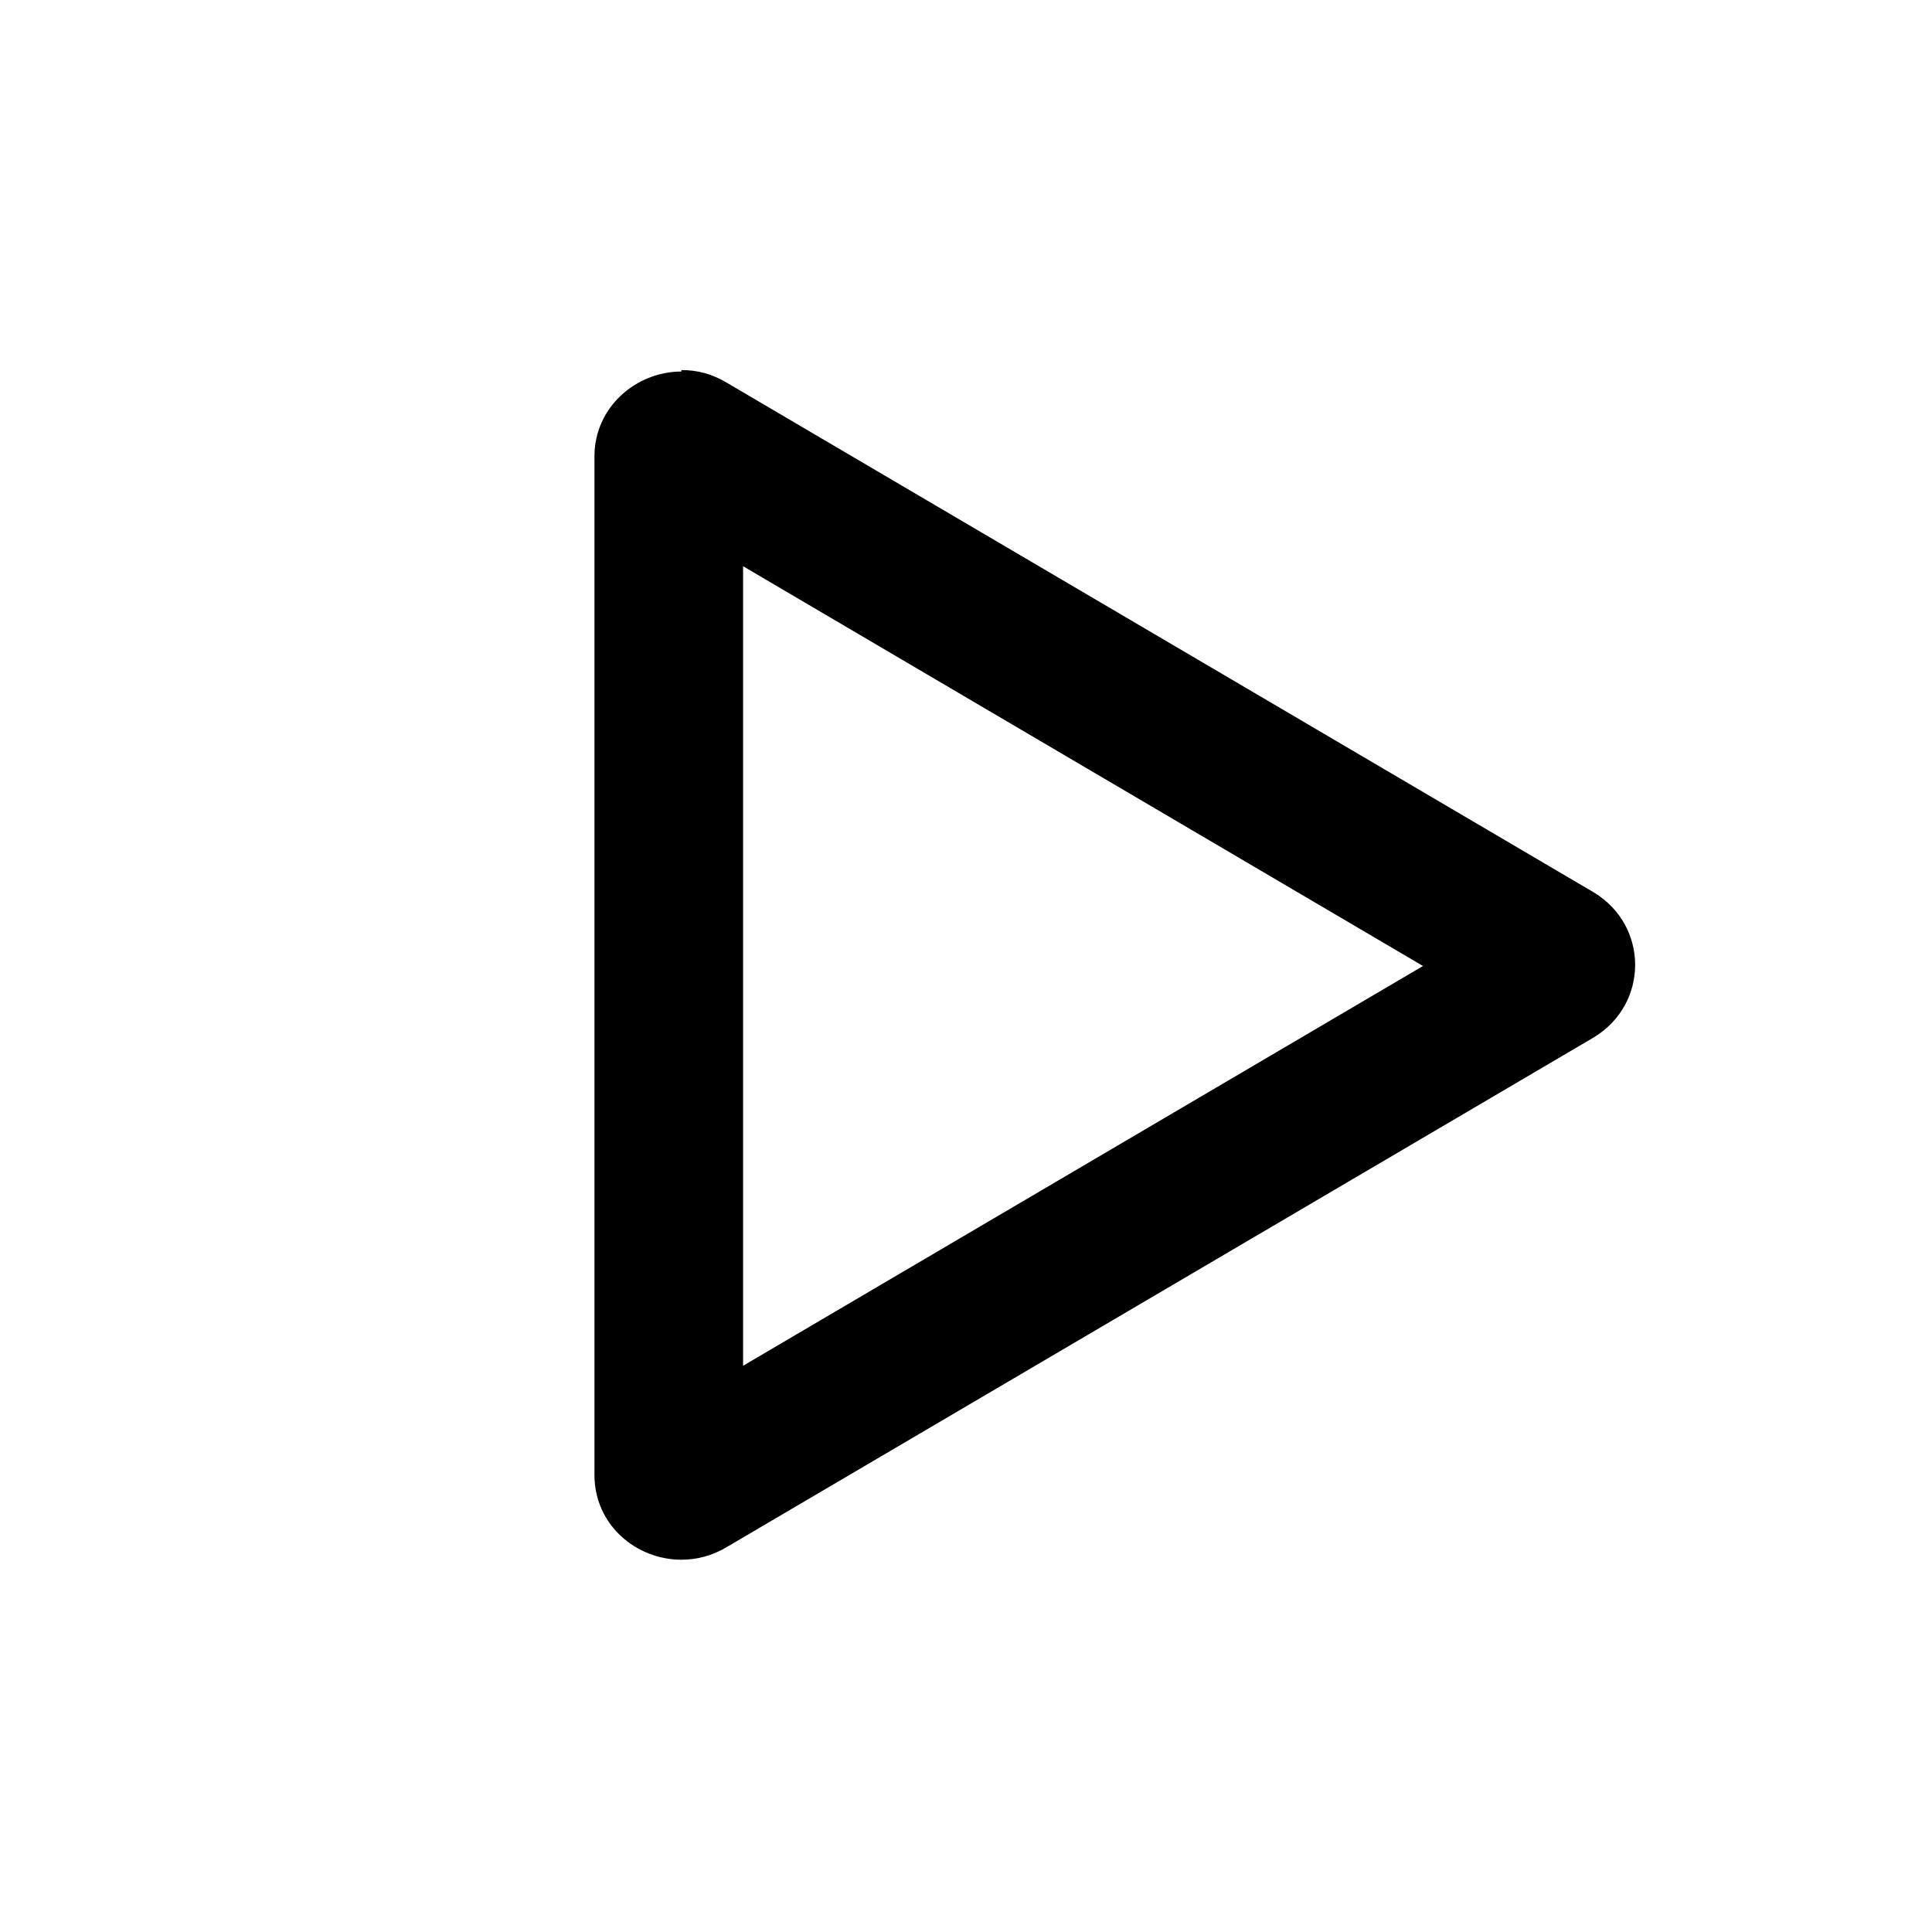 <?xml version="1.0" encoding="UTF-8"?><svg id="play" xmlns="http://www.w3.org/2000/svg" viewBox="0 0 26 26"><defs><style>.cls-1{fill:#000;stroke-width:0px;}</style></defs><path class="cls-1" d="M10,7.62l9.15,5.38-9.15,5.38V7.62M9.17,5c-.61,0-1.17.48-1.17,1.14v13.71c0,.67.56,1.14,1.17,1.14.2,0,.41-.05.61-.17l11.67-6.86c.74-.45.74-1.5,0-1.95l-11.67-6.86c-.2-.12-.4-.17-.61-.17h0Z"/></svg>